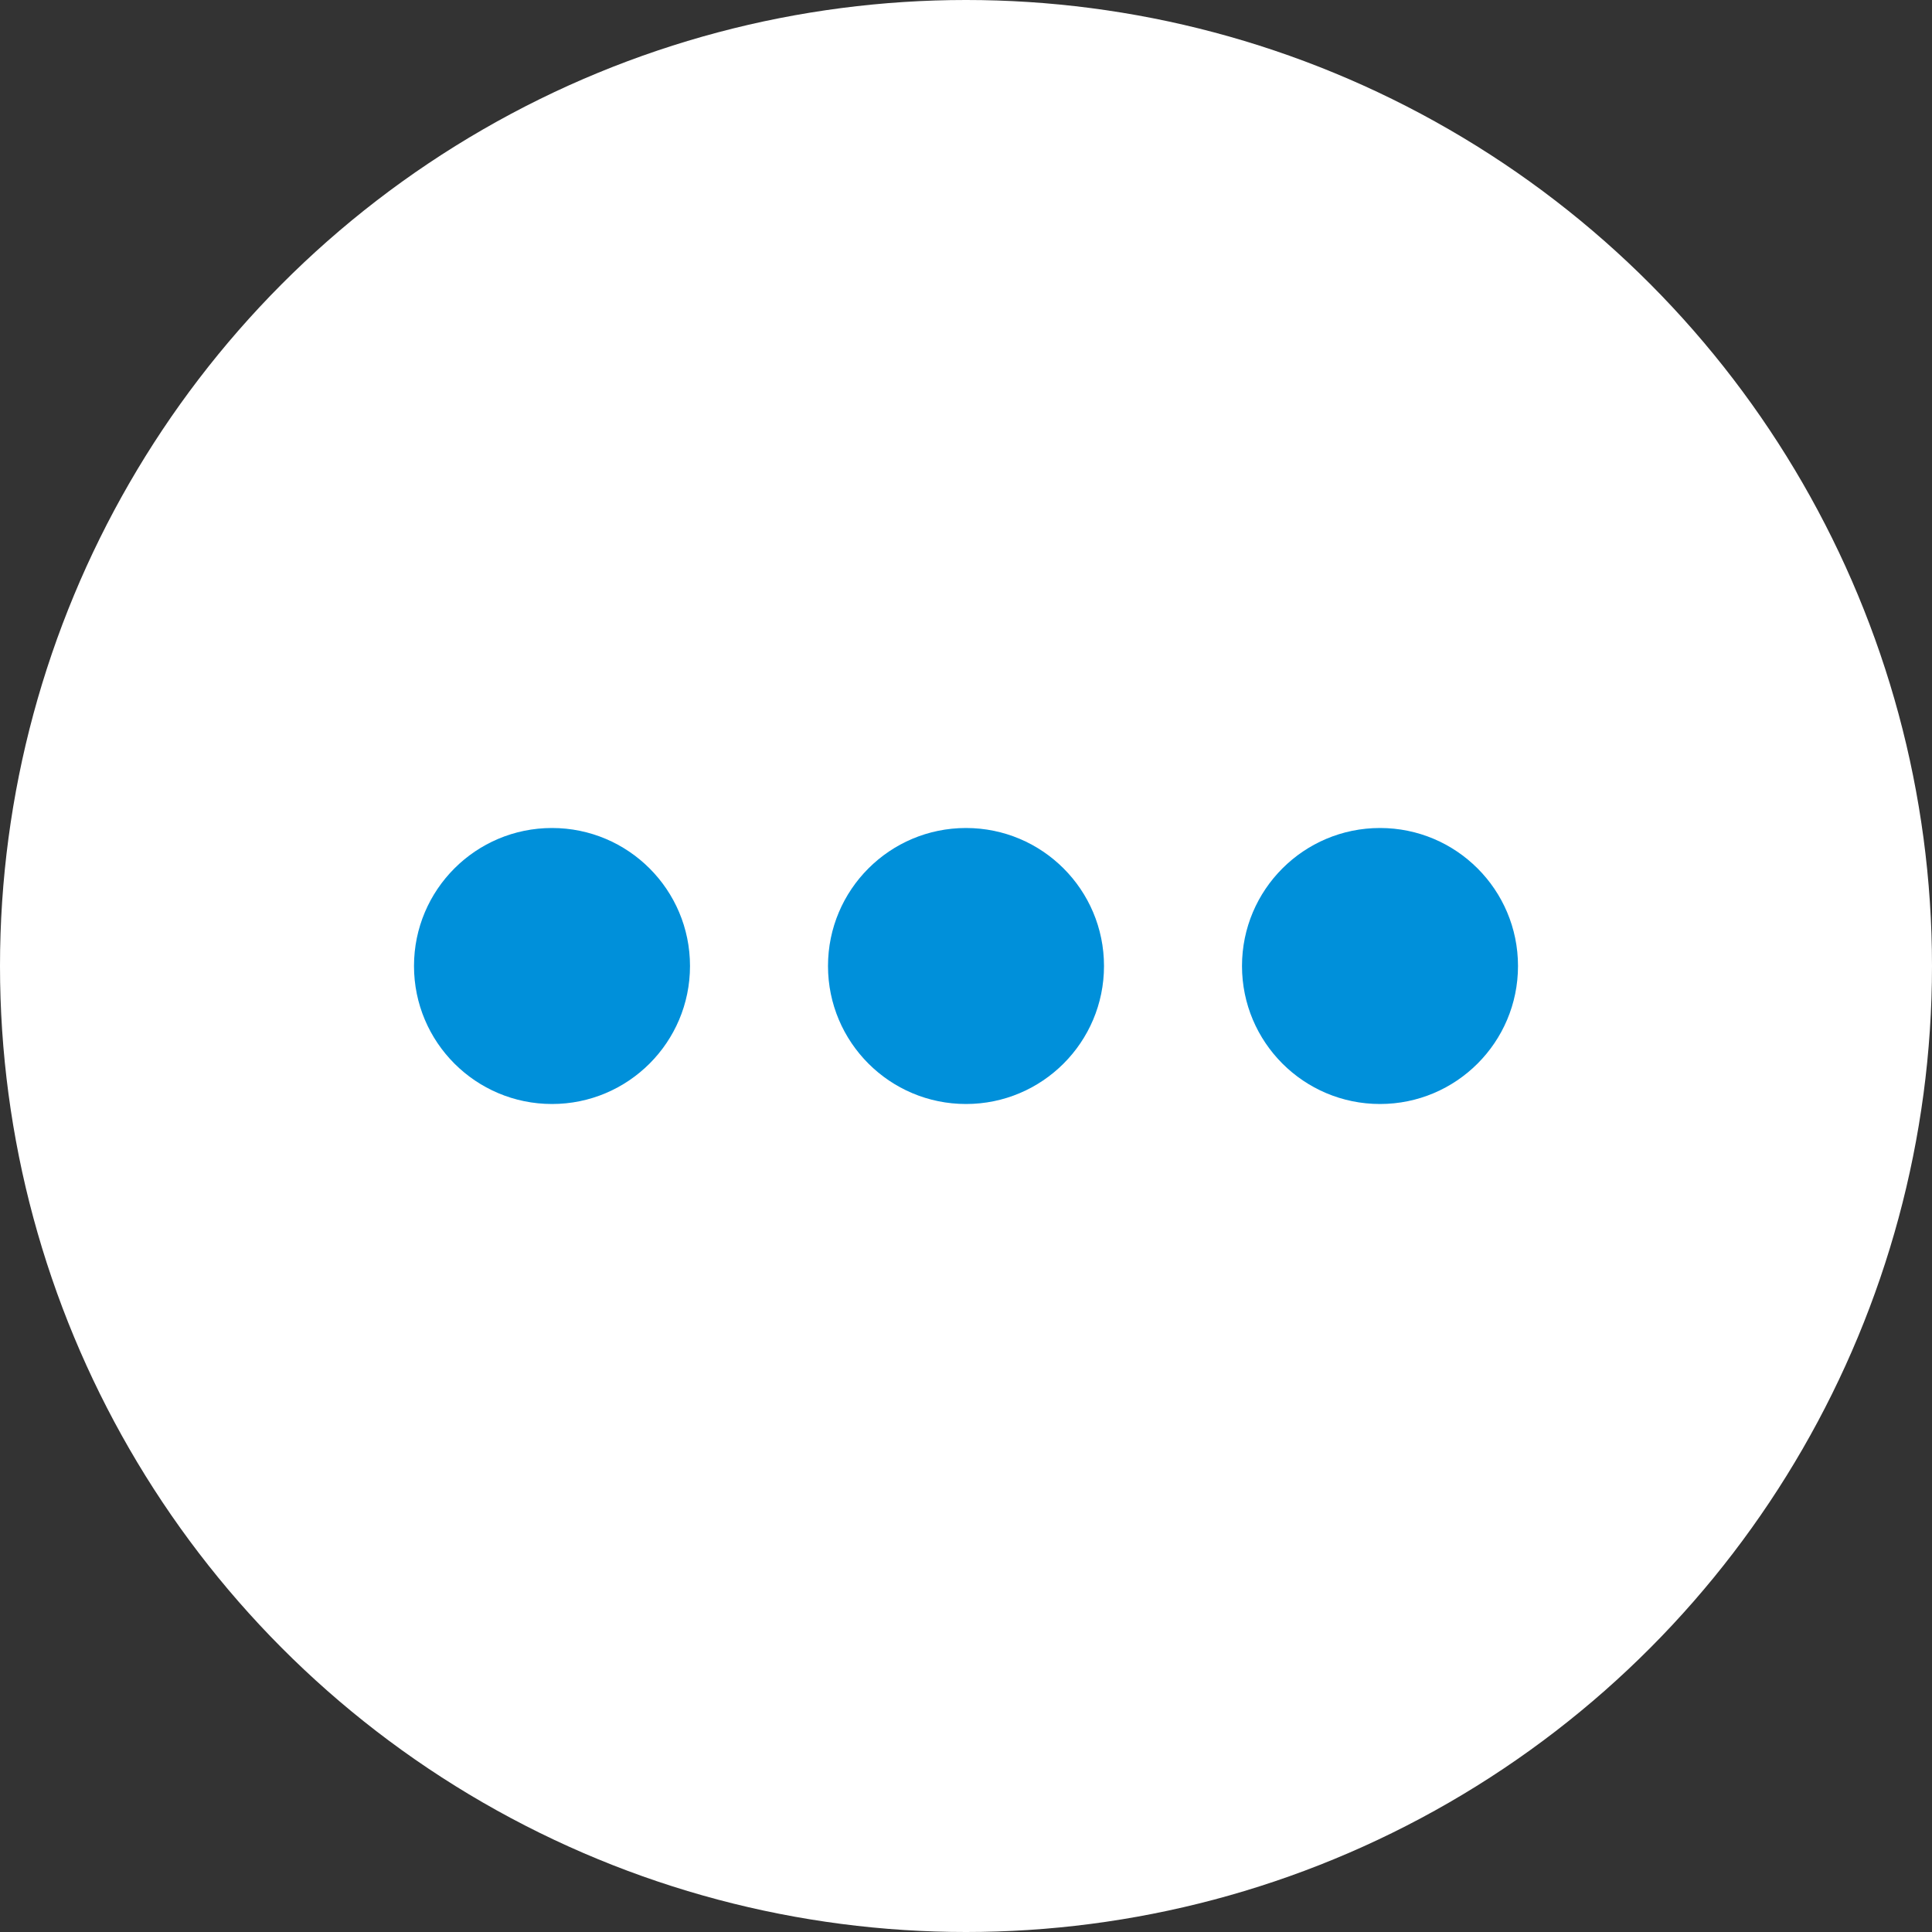 <svg xmlns="http://www.w3.org/2000/svg" width="28" height="28" viewBox="0 0 28 28">
  <rect x="0" y="0" width="28" height="28" fill="#333333" stroke="none"/>
  <g id="Group_7642" data-name="Group 7642" transform="translate(19911 19120)">
    <circle id="Ellipse_115" data-name="Ellipse 115" cx="14" cy="14" r="14" transform="translate(-19911 -19120)" fill="#fff"/>
    <g id="Group_7643" data-name="Group 7643" transform="translate(1 1)">
      <circle id="Ellipse_116" data-name="Ellipse 116" cx="2" cy="2" r="2" transform="translate(-19906 -19109)" fill="#0090da"/>
      <circle id="Ellipse_117" data-name="Ellipse 117" cx="2" cy="2" r="2" transform="translate(-19900 -19109)" fill="#0090da"/>
      <circle id="Ellipse_118" data-name="Ellipse 118" cx="2" cy="2" r="2" transform="translate(-19894 -19109)" fill="#0090da"/>
    </g>
  </g>
</svg>
